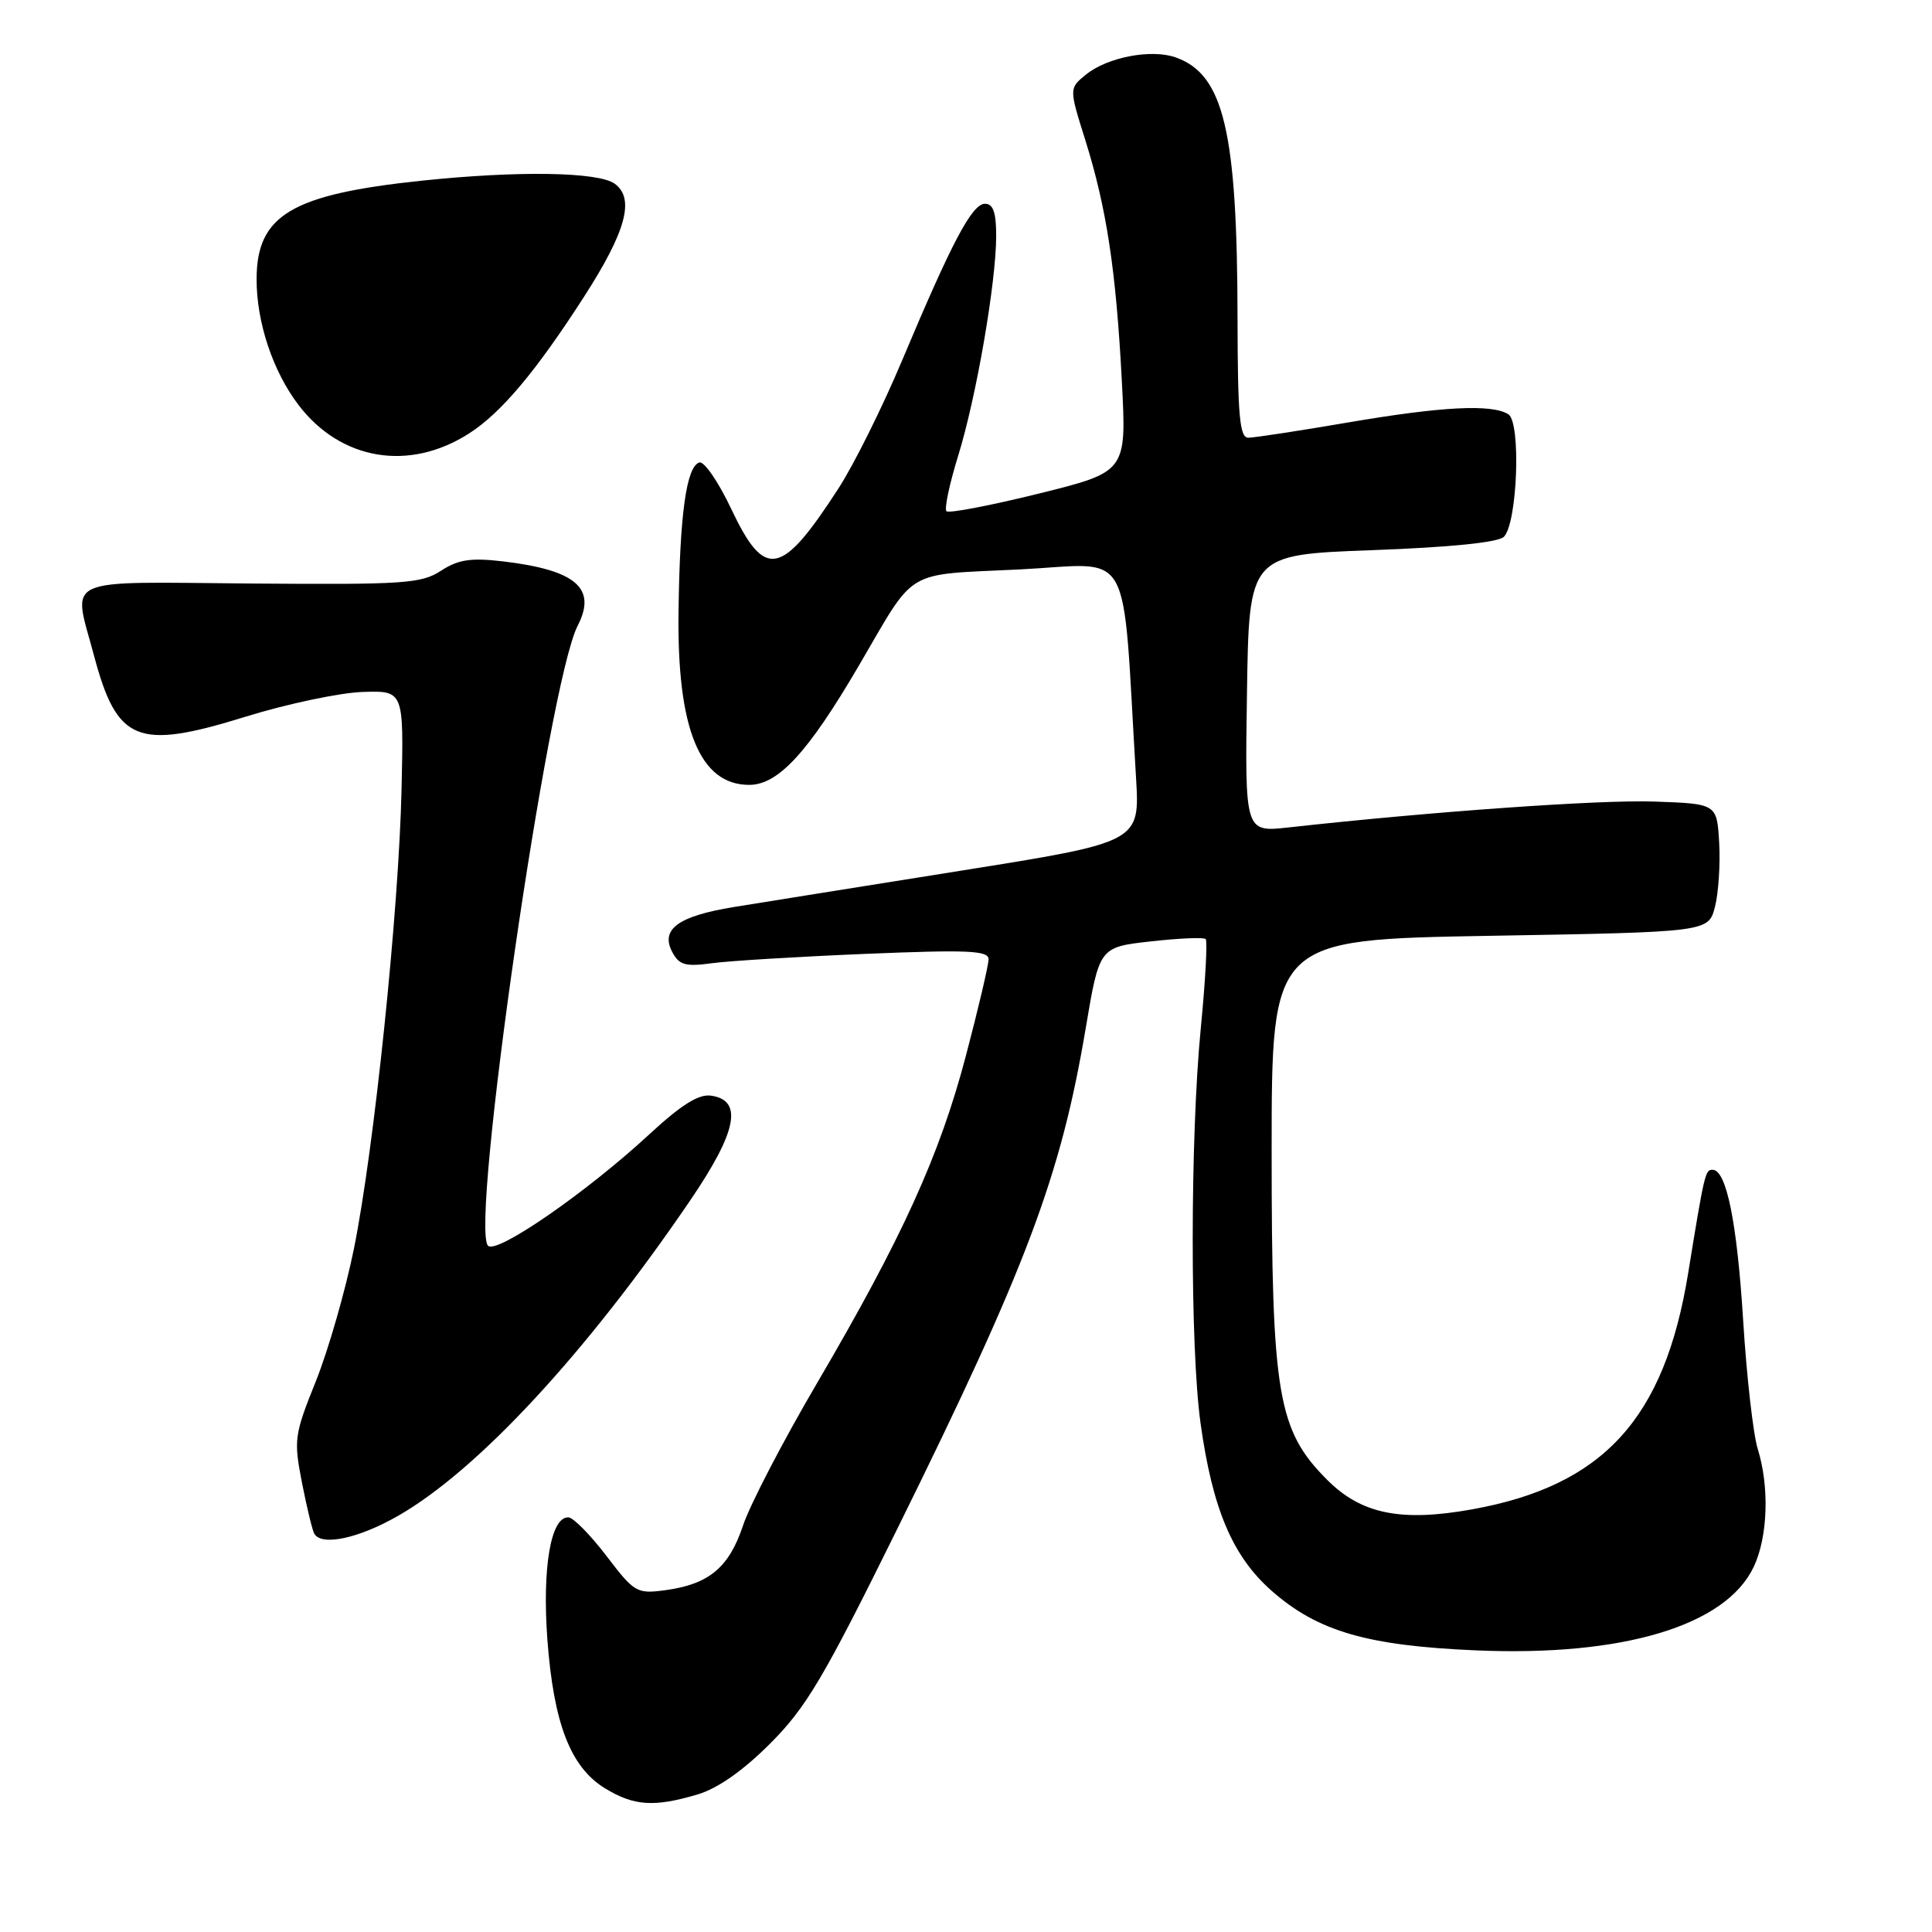 <?xml version="1.0" encoding="UTF-8" standalone="no"?>
<!DOCTYPE svg PUBLIC "-//W3C//DTD SVG 1.1//EN" "http://www.w3.org/Graphics/SVG/1.1/DTD/svg11.dtd" >
<svg xmlns="http://www.w3.org/2000/svg" xmlns:xlink="http://www.w3.org/1999/xlink" version="1.1" viewBox="0 0 256 256">
 <g >
 <path fill="currentColor"
d=" M 92.38 237.79 C 95.07 237.00 98.42 234.66 102.04 231.04 C 106.82 226.26 109.13 222.37 118.90 202.57 C 136.05 167.85 140.56 155.85 143.86 136.26 C 145.67 125.50 145.67 125.50 152.49 124.74 C 156.24 124.32 159.51 124.18 159.76 124.43 C 160.01 124.68 159.72 130.00 159.11 136.25 C 157.70 150.71 157.68 178.55 159.08 188.59 C 160.66 199.96 163.32 206.23 168.51 210.80 C 174.59 216.15 181.13 218.06 195.50 218.68 C 215.01 219.53 228.67 215.43 232.37 207.63 C 234.25 203.67 234.48 197.03 232.91 191.99 C 232.31 190.07 231.44 182.43 230.98 175.00 C 230.17 161.96 228.76 155.00 226.92 155.00 C 225.95 155.00 225.85 155.43 223.68 168.76 C 220.54 188.03 212.42 196.88 195.04 200.00 C 185.65 201.69 180.39 200.62 175.88 196.11 C 169.29 189.52 168.50 184.87 168.50 152.50 C 168.50 124.50 168.50 124.50 197.44 124.00 C 226.37 123.50 226.37 123.50 227.24 120.17 C 227.71 118.34 227.96 114.51 227.80 111.67 C 227.50 106.50 227.50 106.50 219.17 106.21 C 211.96 105.96 189.81 107.53 170.73 109.64 C 164.95 110.28 164.95 110.28 165.23 91.89 C 165.50 73.50 165.50 73.50 181.80 72.90 C 192.15 72.52 198.52 71.88 199.27 71.13 C 201.07 69.33 201.56 55.97 199.87 54.90 C 197.68 53.51 191.06 53.85 178.50 56.00 C 172.07 57.10 166.17 58.00 165.40 58.00 C 164.26 58.00 164.00 55.08 163.98 42.25 C 163.95 17.42 162.17 9.88 155.80 7.61 C 152.57 6.46 146.75 7.57 143.90 9.88 C 141.65 11.70 141.65 11.70 143.82 18.60 C 146.63 27.59 147.88 35.78 148.65 50.51 C 149.28 62.52 149.28 62.52 137.62 65.41 C 131.21 66.99 125.71 68.05 125.41 67.74 C 125.11 67.44 125.80 64.14 126.96 60.40 C 129.38 52.57 131.99 37.45 132.00 31.25 C 132.00 28.16 131.60 27.00 130.52 27.00 C 128.80 27.00 126.16 32.00 119.55 47.72 C 116.96 53.89 113.16 61.54 111.10 64.72 C 103.52 76.43 101.35 76.85 96.90 67.45 C 95.20 63.85 93.29 61.07 92.66 61.28 C 90.95 61.85 90.08 68.10 89.91 81.00 C 89.69 96.56 92.72 104.00 99.27 104.00 C 103.11 104.00 107.06 99.72 113.78 88.24 C 121.48 75.09 119.58 76.22 135.15 75.45 C 150.36 74.69 148.64 71.60 150.53 103.04 C 151.04 111.59 151.04 111.59 127.27 115.38 C 114.20 117.46 100.67 119.63 97.21 120.19 C 89.84 121.40 87.47 123.14 89.09 126.17 C 90.00 127.88 90.84 128.11 94.34 127.63 C 96.63 127.32 105.81 126.76 114.75 126.39 C 128.28 125.83 131.00 125.95 130.99 127.11 C 130.99 127.87 129.64 133.62 127.99 139.88 C 124.52 153.08 119.56 164.00 108.21 183.36 C 103.74 190.98 99.35 199.43 98.45 202.15 C 96.60 207.71 93.93 209.93 88.15 210.71 C 84.38 211.21 84.06 211.03 80.36 206.17 C 78.24 203.39 75.97 201.09 75.33 201.06 C 72.99 200.94 71.83 207.70 72.53 217.24 C 73.36 228.39 75.60 234.18 80.18 236.97 C 84.01 239.30 86.64 239.48 92.38 237.79 Z  M 52.74 200.86 C 63.30 194.82 77.69 179.29 91.47 159.04 C 97.66 149.95 98.49 145.78 94.21 145.18 C 92.58 144.94 90.26 146.40 86.03 150.31 C 77.73 157.99 65.82 166.22 64.67 165.07 C 62.22 162.62 72.65 90.44 76.54 82.92 C 79.12 77.93 76.32 75.53 66.61 74.38 C 62.37 73.89 60.72 74.14 58.43 75.63 C 55.82 77.33 53.54 77.48 33.28 77.32 C 7.78 77.11 9.63 76.27 12.44 86.81 C 15.51 98.35 18.16 99.42 32.53 94.97 C 38.01 93.27 44.98 91.80 48.00 91.69 C 53.50 91.50 53.50 91.50 53.21 104.50 C 52.85 120.66 49.58 152.20 46.89 165.50 C 45.77 171.00 43.51 178.88 41.86 183.00 C 38.99 190.14 38.90 190.78 40.02 196.50 C 40.67 199.80 41.40 202.84 41.66 203.25 C 42.66 204.89 47.54 203.84 52.74 200.86 Z  M 62.13 57.45 C 66.39 54.73 71.00 49.25 77.40 39.30 C 82.96 30.66 84.14 26.31 81.46 24.35 C 79.30 22.77 68.67 22.60 55.89 23.94 C 38.60 25.76 34.00 28.51 34.00 37.02 C 34.00 42.74 36.16 49.21 39.56 53.67 C 45.16 61.00 54.20 62.52 62.13 57.45 Z "/>
</g>
</svg>